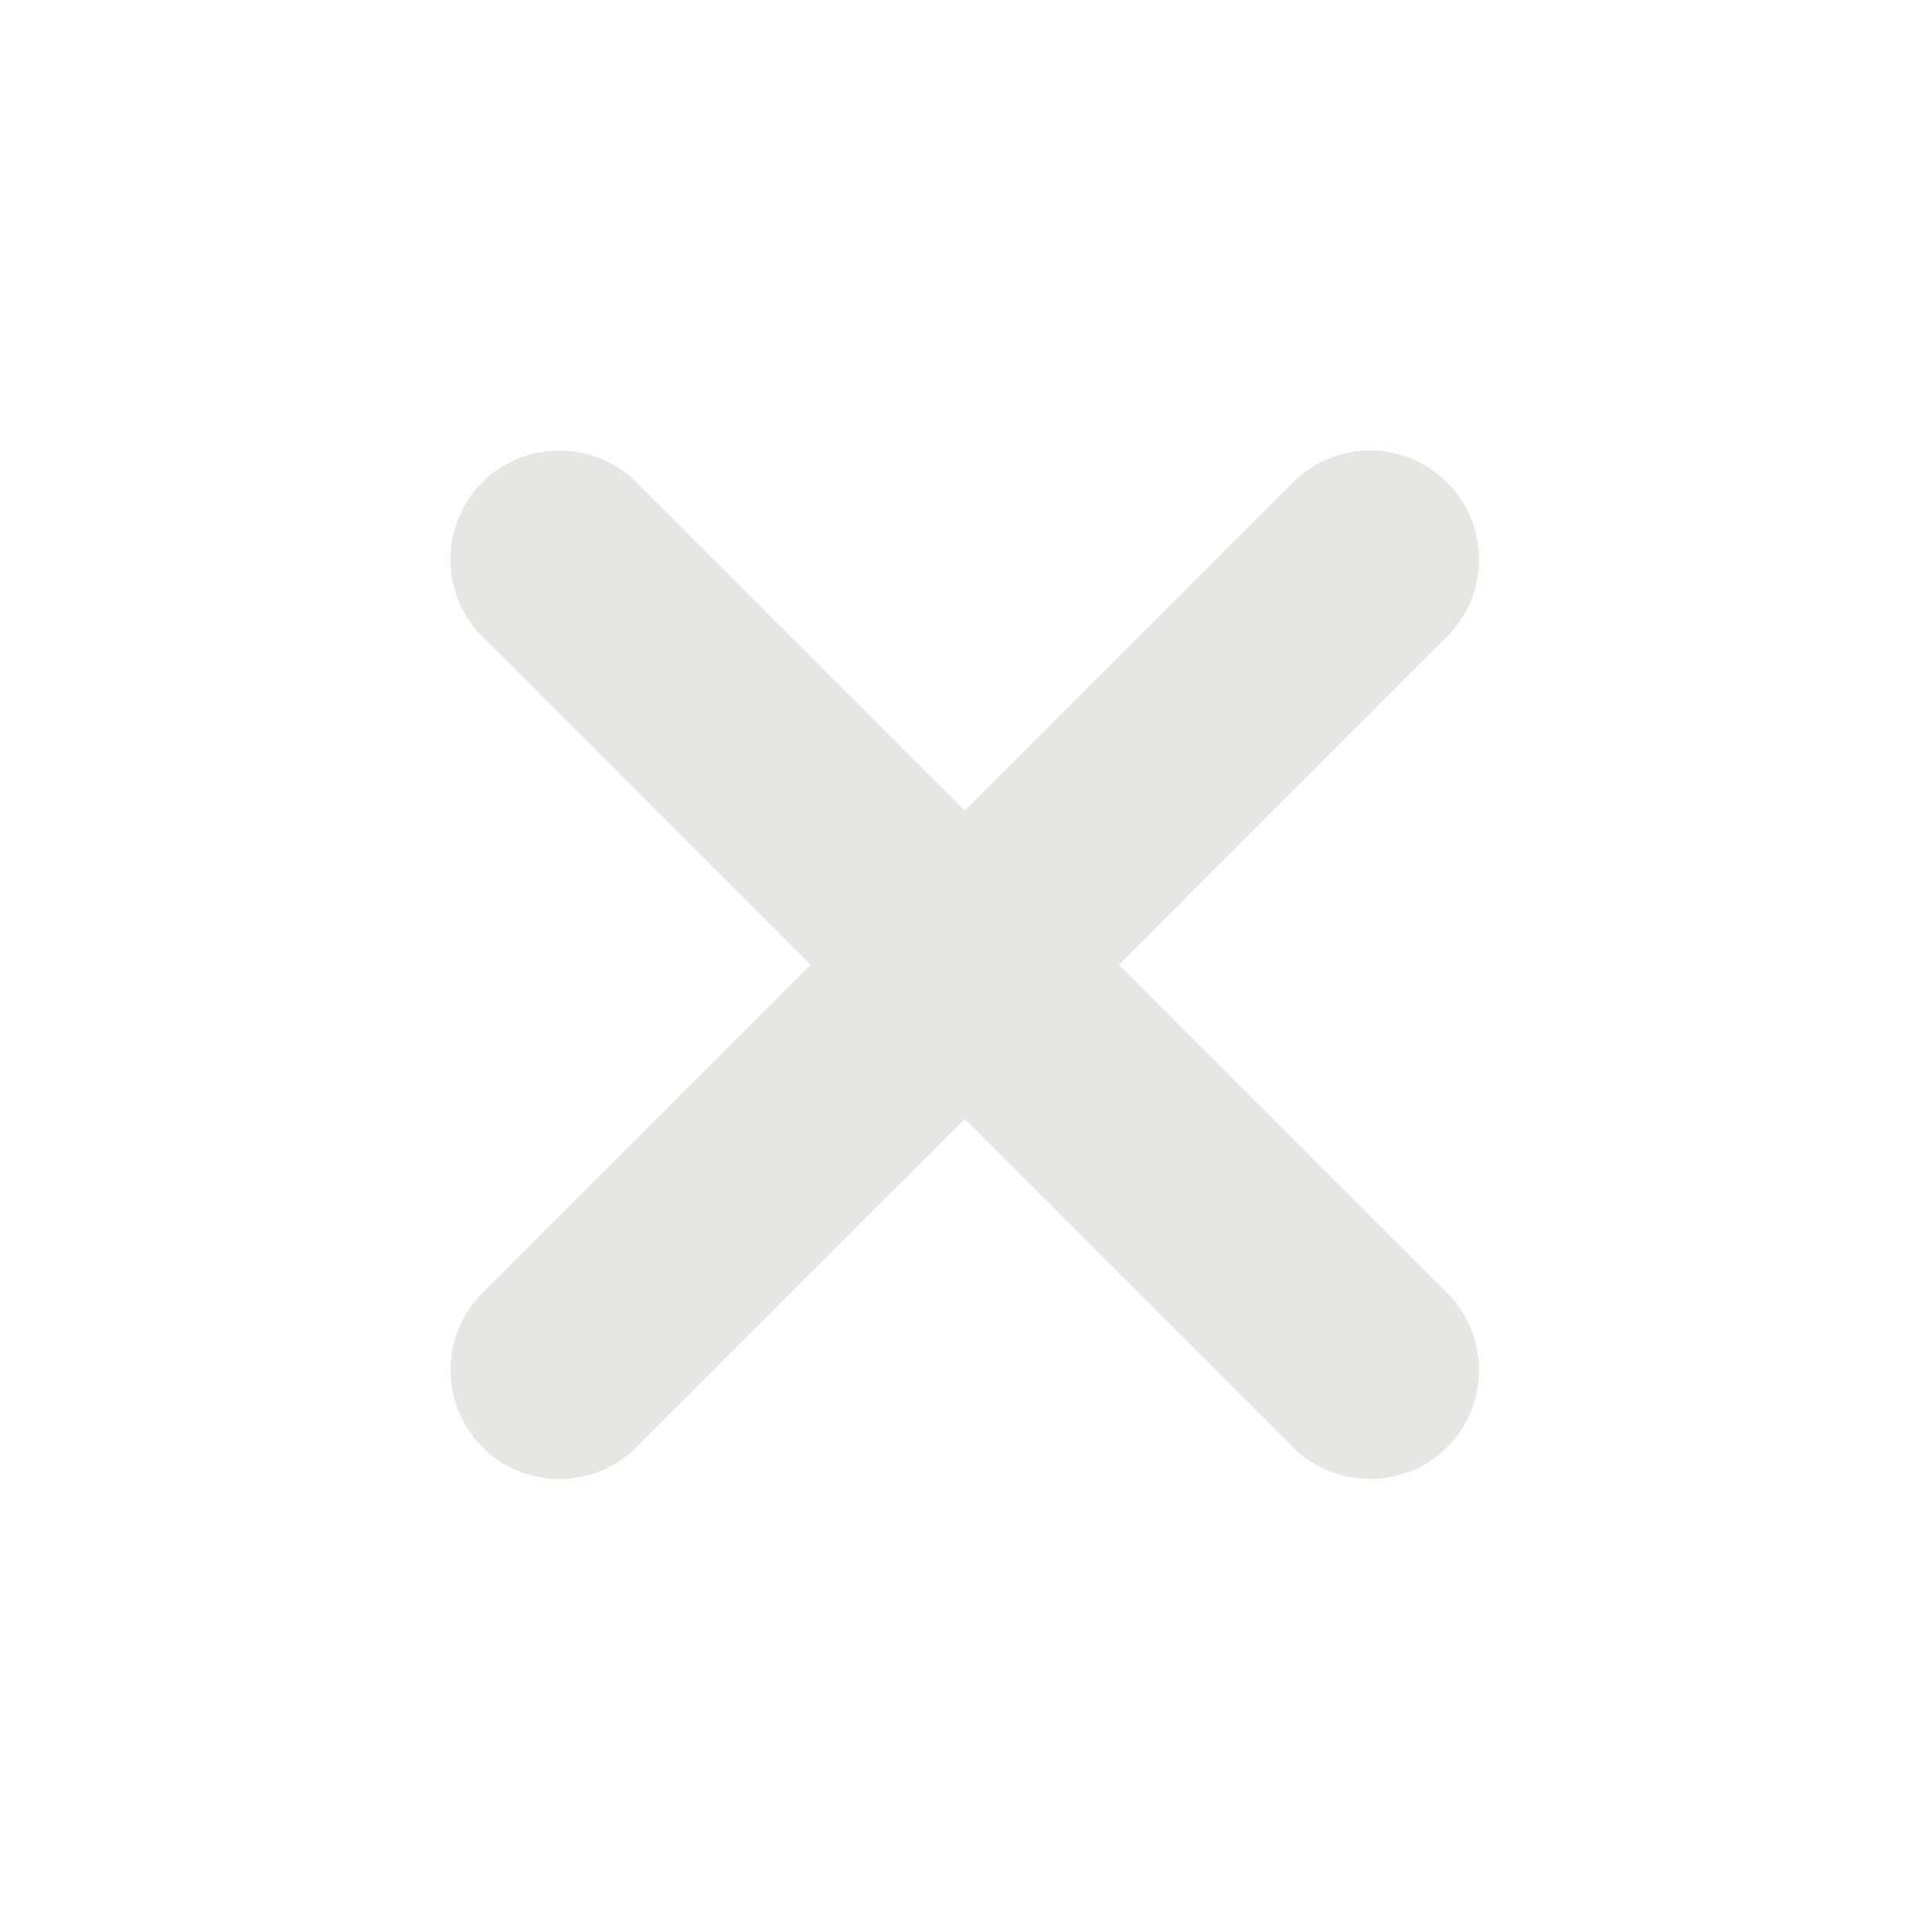 <svg width="24" height="24" viewBox="0 0 24 24" fill="none" xmlns="http://www.w3.org/2000/svg">
<path d="M17.977 7.907L13.9 11.985L17.977 16.062C18.508 16.593 18.503 17.451 17.977 17.977C17.451 18.503 16.588 18.503 16.062 17.977L11.985 13.9L7.907 17.977C7.377 18.508 6.518 18.503 5.992 17.977C5.466 17.451 5.466 16.588 5.992 16.062L10.07 11.985L5.992 7.907C5.462 7.377 5.466 6.518 5.992 5.992C6.518 5.466 7.381 5.466 7.907 5.992L11.985 10.07L16.062 5.992C16.593 5.462 17.451 5.466 17.977 5.992C18.503 6.518 18.508 7.377 17.977 7.907Z" fill="#E8E6E3"/>
</svg>
